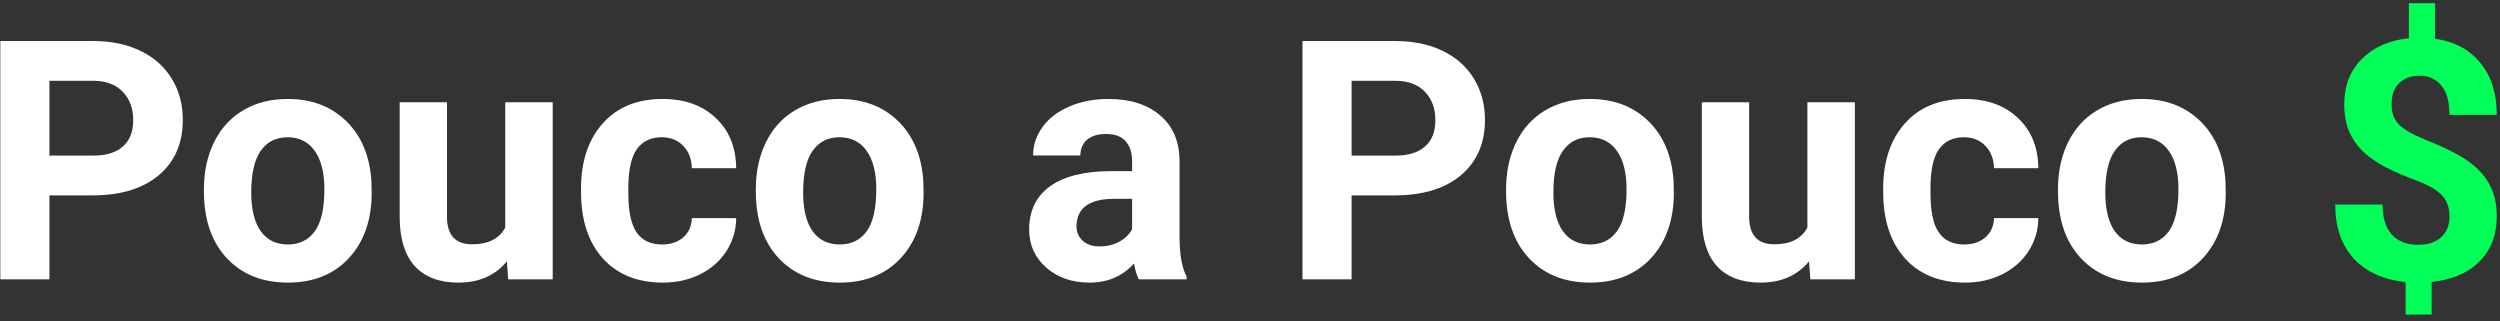<svg width="358" height="46" viewBox="0 0 358 46" fill="none" xmlns="http://www.w3.org/2000/svg">
<rect x="0" y="0" width="358" height="46" fill="#333333" stroke="none"/>
<path d="M7.078 27.977V40H0.047V5.875H13.359C15.922 5.875 18.172 6.344 20.109 7.281C22.062 8.219 23.562 9.555 24.609 11.289C25.656 13.008 26.18 14.969 26.18 17.172C26.18 20.516 25.031 23.156 22.734 25.094C20.453 27.016 17.289 27.977 13.242 27.977H7.078ZM7.078 22.281H13.359C15.219 22.281 16.633 21.844 17.602 20.969C18.586 20.094 19.078 18.844 19.078 17.219C19.078 15.547 18.586 14.195 17.602 13.164C16.617 12.133 15.258 11.602 13.523 11.57H7.078V22.281ZM29.203 27.086C29.203 24.57 29.688 22.328 30.656 20.359C31.625 18.391 33.016 16.867 34.828 15.789C36.656 14.711 38.773 14.172 41.18 14.172C44.602 14.172 47.391 15.219 49.547 17.312C51.719 19.406 52.93 22.25 53.18 25.844L53.227 27.578C53.227 31.469 52.141 34.594 49.969 36.953C47.797 39.297 44.883 40.469 41.227 40.469C37.57 40.469 34.648 39.297 32.461 36.953C30.289 34.609 29.203 31.422 29.203 27.391V27.086ZM35.977 27.578C35.977 29.984 36.43 31.828 37.336 33.109C38.242 34.375 39.539 35.008 41.227 35.008C42.867 35.008 44.148 34.383 45.07 33.133C45.992 31.867 46.453 29.852 46.453 27.086C46.453 24.727 45.992 22.898 45.07 21.602C44.148 20.305 42.852 19.656 41.18 19.656C39.523 19.656 38.242 20.305 37.336 21.602C36.43 22.883 35.977 24.875 35.977 27.578ZM72.586 37.422C70.914 39.453 68.602 40.469 65.648 40.469C62.93 40.469 60.852 39.688 59.414 38.125C57.992 36.562 57.266 34.273 57.234 31.258V14.641H64.008V31.023C64.008 33.664 65.211 34.984 67.617 34.984C69.914 34.984 71.492 34.188 72.352 32.594V14.641H79.148V40H72.773L72.586 37.422ZM94.805 35.008C96.055 35.008 97.07 34.664 97.852 33.977C98.633 33.289 99.039 32.375 99.07 31.234H105.422C105.406 32.953 104.938 34.531 104.016 35.969C103.094 37.391 101.828 38.5 100.219 39.297C98.625 40.078 96.859 40.469 94.922 40.469C91.297 40.469 88.438 39.32 86.344 37.023C84.25 34.711 83.203 31.523 83.203 27.461V27.016C83.203 23.109 84.242 19.992 86.32 17.664C88.398 15.336 91.25 14.172 94.875 14.172C98.047 14.172 100.586 15.078 102.492 16.891C104.414 18.688 105.391 21.086 105.422 24.086H99.07C99.039 22.773 98.633 21.711 97.852 20.898C97.07 20.07 96.039 19.656 94.758 19.656C93.18 19.656 91.984 20.234 91.172 21.391C90.375 22.531 89.977 24.391 89.977 26.969V27.672C89.977 30.281 90.375 32.156 91.172 33.297C91.969 34.438 93.18 35.008 94.805 35.008ZM108.234 27.086C108.234 24.57 108.719 22.328 109.688 20.359C110.656 18.391 112.047 16.867 113.859 15.789C115.688 14.711 117.805 14.172 120.211 14.172C123.633 14.172 126.422 15.219 128.578 17.312C130.75 19.406 131.961 22.25 132.211 25.844L132.258 27.578C132.258 31.469 131.172 34.594 129 36.953C126.828 39.297 123.914 40.469 120.258 40.469C116.602 40.469 113.68 39.297 111.492 36.953C109.32 34.609 108.234 31.422 108.234 27.391V27.086ZM115.008 27.578C115.008 29.984 115.461 31.828 116.367 33.109C117.273 34.375 118.57 35.008 120.258 35.008C121.898 35.008 123.18 34.383 124.102 33.133C125.023 31.867 125.484 29.852 125.484 27.086C125.484 24.727 125.023 22.898 124.102 21.602C123.18 20.305 121.883 19.656 120.211 19.656C118.555 19.656 117.273 20.305 116.367 21.602C115.461 22.883 115.008 24.875 115.008 27.578ZM163.078 40C162.766 39.391 162.539 38.633 162.398 37.727C160.758 39.555 158.625 40.469 156 40.469C153.516 40.469 151.453 39.75 149.812 38.312C148.188 36.875 147.375 35.062 147.375 32.875C147.375 30.188 148.367 28.125 150.352 26.688C152.352 25.25 155.234 24.523 159 24.508H162.117V23.055C162.117 21.883 161.812 20.945 161.203 20.242C160.609 19.539 159.664 19.188 158.367 19.188C157.227 19.188 156.328 19.461 155.672 20.008C155.031 20.555 154.711 21.305 154.711 22.258H147.938C147.938 20.789 148.391 19.43 149.297 18.18C150.203 16.93 151.484 15.953 153.141 15.25C154.797 14.531 156.656 14.172 158.719 14.172C161.844 14.172 164.32 14.961 166.148 16.539C167.992 18.102 168.914 20.305 168.914 23.148V34.141C168.93 36.547 169.266 38.367 169.922 39.602V40H163.078ZM157.477 35.289C158.477 35.289 159.398 35.07 160.242 34.633C161.086 34.18 161.711 33.578 162.117 32.828V28.469H159.586C156.195 28.469 154.391 29.641 154.172 31.984L154.148 32.383C154.148 33.227 154.445 33.922 155.039 34.469C155.633 35.016 156.445 35.289 157.477 35.289ZM193.547 27.977V40H186.516V5.875H199.828C202.391 5.875 204.641 6.344 206.578 7.281C208.531 8.219 210.031 9.555 211.078 11.289C212.125 13.008 212.648 14.969 212.648 17.172C212.648 20.516 211.5 23.156 209.203 25.094C206.922 27.016 203.758 27.977 199.711 27.977H193.547ZM193.547 22.281H199.828C201.688 22.281 203.102 21.844 204.07 20.969C205.055 20.094 205.547 18.844 205.547 17.219C205.547 15.547 205.055 14.195 204.07 13.164C203.086 12.133 201.727 11.602 199.992 11.57H193.547V22.281ZM215.672 27.086C215.672 24.57 216.156 22.328 217.125 20.359C218.094 18.391 219.484 16.867 221.297 15.789C223.125 14.711 225.242 14.172 227.648 14.172C231.07 14.172 233.859 15.219 236.016 17.312C238.188 19.406 239.398 22.25 239.648 25.844L239.695 27.578C239.695 31.469 238.609 34.594 236.438 36.953C234.266 39.297 231.352 40.469 227.695 40.469C224.039 40.469 221.117 39.297 218.93 36.953C216.758 34.609 215.672 31.422 215.672 27.391V27.086ZM222.445 27.578C222.445 29.984 222.898 31.828 223.805 33.109C224.711 34.375 226.008 35.008 227.695 35.008C229.336 35.008 230.617 34.383 231.539 33.133C232.461 31.867 232.922 29.852 232.922 27.086C232.922 24.727 232.461 22.898 231.539 21.602C230.617 20.305 229.32 19.656 227.648 19.656C225.992 19.656 224.711 20.305 223.805 21.602C222.898 22.883 222.445 24.875 222.445 27.578ZM259.055 37.422C257.383 39.453 255.07 40.469 252.117 40.469C249.398 40.469 247.32 39.688 245.883 38.125C244.461 36.562 243.734 34.273 243.703 31.258V14.641H250.477V31.023C250.477 33.664 251.68 34.984 254.086 34.984C256.383 34.984 257.961 34.188 258.82 32.594V14.641H265.617V40H259.242L259.055 37.422ZM281.273 35.008C282.523 35.008 283.539 34.664 284.32 33.977C285.102 33.289 285.508 32.375 285.539 31.234H291.891C291.875 32.953 291.406 34.531 290.484 35.969C289.562 37.391 288.297 38.5 286.688 39.297C285.094 40.078 283.328 40.469 281.391 40.469C277.766 40.469 274.906 39.32 272.812 37.023C270.719 34.711 269.672 31.523 269.672 27.461V27.016C269.672 23.109 270.711 19.992 272.789 17.664C274.867 15.336 277.719 14.172 281.344 14.172C284.516 14.172 287.055 15.078 288.961 16.891C290.883 18.688 291.859 21.086 291.891 24.086H285.539C285.508 22.773 285.102 21.711 284.32 20.898C283.539 20.07 282.508 19.656 281.227 19.656C279.648 19.656 278.453 20.234 277.641 21.391C276.844 22.531 276.445 24.391 276.445 26.969V27.672C276.445 30.281 276.844 32.156 277.641 33.297C278.438 34.438 279.648 35.008 281.273 35.008ZM294.703 27.086C294.703 24.57 295.188 22.328 296.156 20.359C297.125 18.391 298.516 16.867 300.328 15.789C302.156 14.711 304.273 14.172 306.68 14.172C310.102 14.172 312.891 15.219 315.047 17.312C317.219 19.406 318.43 22.25 318.68 25.844L318.727 27.578C318.727 31.469 317.641 34.594 315.469 36.953C313.297 39.297 310.383 40.469 306.727 40.469C303.07 40.469 300.148 39.297 297.961 36.953C295.789 34.609 294.703 31.422 294.703 27.391V27.086ZM301.477 27.578C301.477 29.984 301.93 31.828 302.836 33.109C303.742 34.375 305.039 35.008 306.727 35.008C308.367 35.008 309.648 34.383 310.57 33.133C311.492 31.867 311.953 29.852 311.953 27.086C311.953 24.727 311.492 22.898 310.57 21.602C309.648 20.305 308.352 19.656 306.68 19.656C305.023 19.656 303.742 20.305 302.836 21.602C301.93 22.883 301.477 24.875 301.477 27.578Z" fill="white"/>
<path d="M350.766 31.023C350.766 29.742 350.406 28.727 349.688 27.977C348.984 27.211 347.781 26.508 346.078 25.867C344.375 25.227 342.906 24.594 341.672 23.969C340.438 23.328 339.375 22.602 338.484 21.789C337.609 20.961 336.922 19.992 336.422 18.883C335.938 17.773 335.695 16.453 335.695 14.922C335.695 12.281 336.539 10.117 338.227 8.43C339.914 6.742 342.156 5.758 344.953 5.477V0.461H348.703V5.547C351.469 5.938 353.633 7.094 355.195 9.016C356.758 10.922 357.539 13.398 357.539 16.445H350.766C350.766 14.57 350.375 13.172 349.594 12.25C348.828 11.312 347.797 10.844 346.5 10.844C345.219 10.844 344.227 11.211 343.523 11.945C342.82 12.664 342.469 13.664 342.469 14.945C342.469 16.133 342.812 17.086 343.5 17.805C344.188 18.523 345.461 19.258 347.32 20.008C349.195 20.758 350.734 21.469 351.938 22.141C353.141 22.797 354.156 23.547 354.984 24.391C355.812 25.219 356.445 26.172 356.883 27.25C357.32 28.312 357.539 29.555 357.539 30.977C357.539 33.633 356.711 35.789 355.055 37.445C353.398 39.102 351.117 40.078 348.211 40.375V45.039H344.484V40.398C341.281 40.055 338.797 38.922 337.031 37C335.281 35.062 334.406 32.492 334.406 29.289H341.18C341.18 31.148 341.617 32.578 342.492 33.578C343.383 34.562 344.656 35.055 346.312 35.055C347.688 35.055 348.773 34.695 349.57 33.977C350.367 33.242 350.766 32.258 350.766 31.023Z" fill="#00FF57"/>
</svg>
